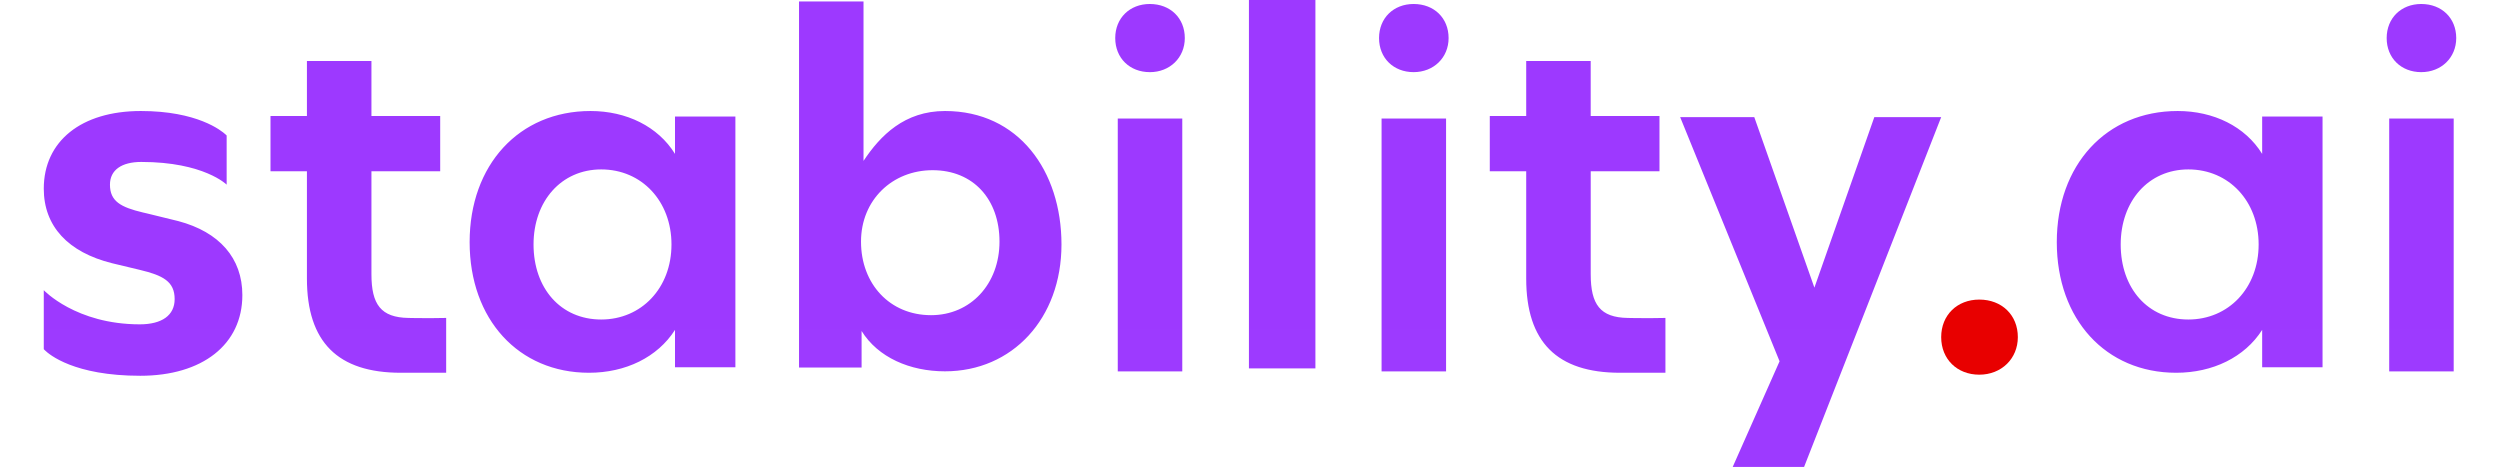 <svg width="257" height="48" viewBox="0 0 257 48" fill="none" xmlns="http://www.w3.org/2000/svg">
<path d="M14.42 38.63C20.81 38.63 24.914 35.416 24.914 30.334C24.914 26.534 22.548 23.846 18.326 22.728L15.096 21.936L14.696 21.844C12.42 21.3 11.304 20.698 11.304 18.982C11.304 17.478 12.5 16.648 14.524 16.648C20.964 16.648 23.3 18.982 23.3 18.982V13.928L23.216 13.846C22.75 13.414 20.276 11.412 14.474 11.412C8.344 11.412 4.5 14.522 4.5 19.396C4.5 23.266 7.006 25.936 11.524 27.06L14.37 27.742C16.758 28.314 17.954 28.936 17.954 30.75C17.954 32.41 16.654 33.342 14.37 33.342C7.786 33.34 4.5 29.83 4.5 29.83V35.892L4.584 35.982C5.06 36.452 7.622 38.63 14.42 38.63ZM45.866 38.32V32.684L44.222 32.706C43.788 32.706 43.272 32.706 42.674 32.696L41.984 32.684C39.164 32.636 38.184 31.308 38.184 28.196V17.608H45.252V11.928H38.184V6.268H31.552V11.928H27.808V17.608H31.552V28.64C31.552 35.16 34.72 38.32 41.202 38.32H45.866ZM171.206 38.32V32.684L169.564 32.706C169.13 32.706 168.612 32.706 168.014 32.696L167.326 32.684C164.506 32.636 163.526 31.308 163.526 28.196V17.608H170.594V11.928H163.524V6.268H156.894V11.928H153.15V17.608H156.894V28.64C156.894 35.16 160.06 38.32 166.542 38.32H171.206ZM69.39 11.976V15.82C67.644 13 64.402 11.412 60.706 11.412C53.362 11.412 48.278 16.948 48.278 24.892C48.278 32.836 53.31 38.32 60.552 38.32C64.3 38.32 67.592 36.732 69.39 33.912V37.756H75.598V11.976H69.39ZM61.804 32.846C57.63 32.846 54.848 29.626 54.848 25.13C54.848 20.69 57.684 17.416 61.804 17.416C65.978 17.416 69.028 20.69 69.028 25.13C69.028 29.626 65.924 32.846 61.804 32.846ZM97.144 11.412C92.988 11.412 90.502 13.924 88.77 16.54V0.148H82.14V37.78H88.572V34.026C90.254 36.742 93.532 38.172 97.144 38.172C104.072 38.172 109.12 32.738 109.12 25.132C109.12 17.576 104.716 11.412 97.144 11.412ZM95.71 32.4C91.466 32.4 88.512 29.182 88.512 24.84C88.512 20.552 91.736 17.496 95.872 17.496C100.062 17.496 102.748 20.496 102.748 24.84C102.748 29.182 99.792 32.4 95.71 32.4ZM118.2 7.418C120.262 7.418 121.798 5.928 121.798 3.914C121.798 1.854 120.306 0.41 118.2 0.41C116.14 0.41 114.646 1.856 114.646 3.914C114.646 5.972 116.138 7.416 118.2 7.416V7.418ZM114.906 38.18H121.538V12.186H114.906V38.18ZM145.32 7.416C147.38 7.416 148.916 5.928 148.916 3.914C148.916 1.854 147.426 0.41 145.32 0.41C143.258 0.41 141.766 1.856 141.766 3.914C141.766 5.972 143.258 7.416 145.32 7.416ZM142.026 38.182H148.656V12.186H142.026V38.182ZM128.39 37.87H135.224V0H128.39V37.87ZM178.122 48H185.46L199.554 12.04H192.68L186.52 29.57L180.34 12.04H172.72L182.94 37.14L178.122 48ZM232.55 11.976V15.82C230.804 13 227.564 11.412 223.866 11.412C216.522 11.412 211.438 16.948 211.438 24.892C211.438 32.836 216.472 38.32 223.712 38.32C227.46 38.32 230.752 36.732 232.55 33.912V37.756H238.758V11.976H232.55ZM224.964 32.846C220.79 32.846 218.008 29.626 218.008 25.13C218.008 20.69 220.844 17.416 224.964 17.416C229.138 17.416 232.188 20.69 232.188 25.13C232.188 29.626 229.086 32.846 224.964 32.846ZM248.904 7.416C250.964 7.416 252.5 5.928 252.5 3.914C252.5 1.854 251.008 0.41 248.902 0.41C246.842 0.41 245.35 1.856 245.35 3.914C245.35 5.972 246.84 7.416 248.902 7.416H248.904ZM245.61 38.182H252.24V12.186H245.61V38.182Z" fill="url(#paint0_linear_30011_992)"/>
<path d="M203.47 38.517C205.742 38.517 207.434 36.877 207.434 34.657C207.434 32.389 205.79 30.797 203.47 30.797C201.196 30.797 199.554 32.389 199.554 34.657C199.554 36.925 201.196 38.517 203.47 38.517Z" fill="#E80000"/>
<defs>
<linearGradient id="paint0_linear_30011_992" x1="12404.5" y1="0" x2="12404.5" y2="4800" gradientUnits="userSpaceOnUse">
<stop stop-color="#9D39FF"/>
<stop offset="1" stop-color="#A380FF"/>
</linearGradient>
</defs>
</svg>
